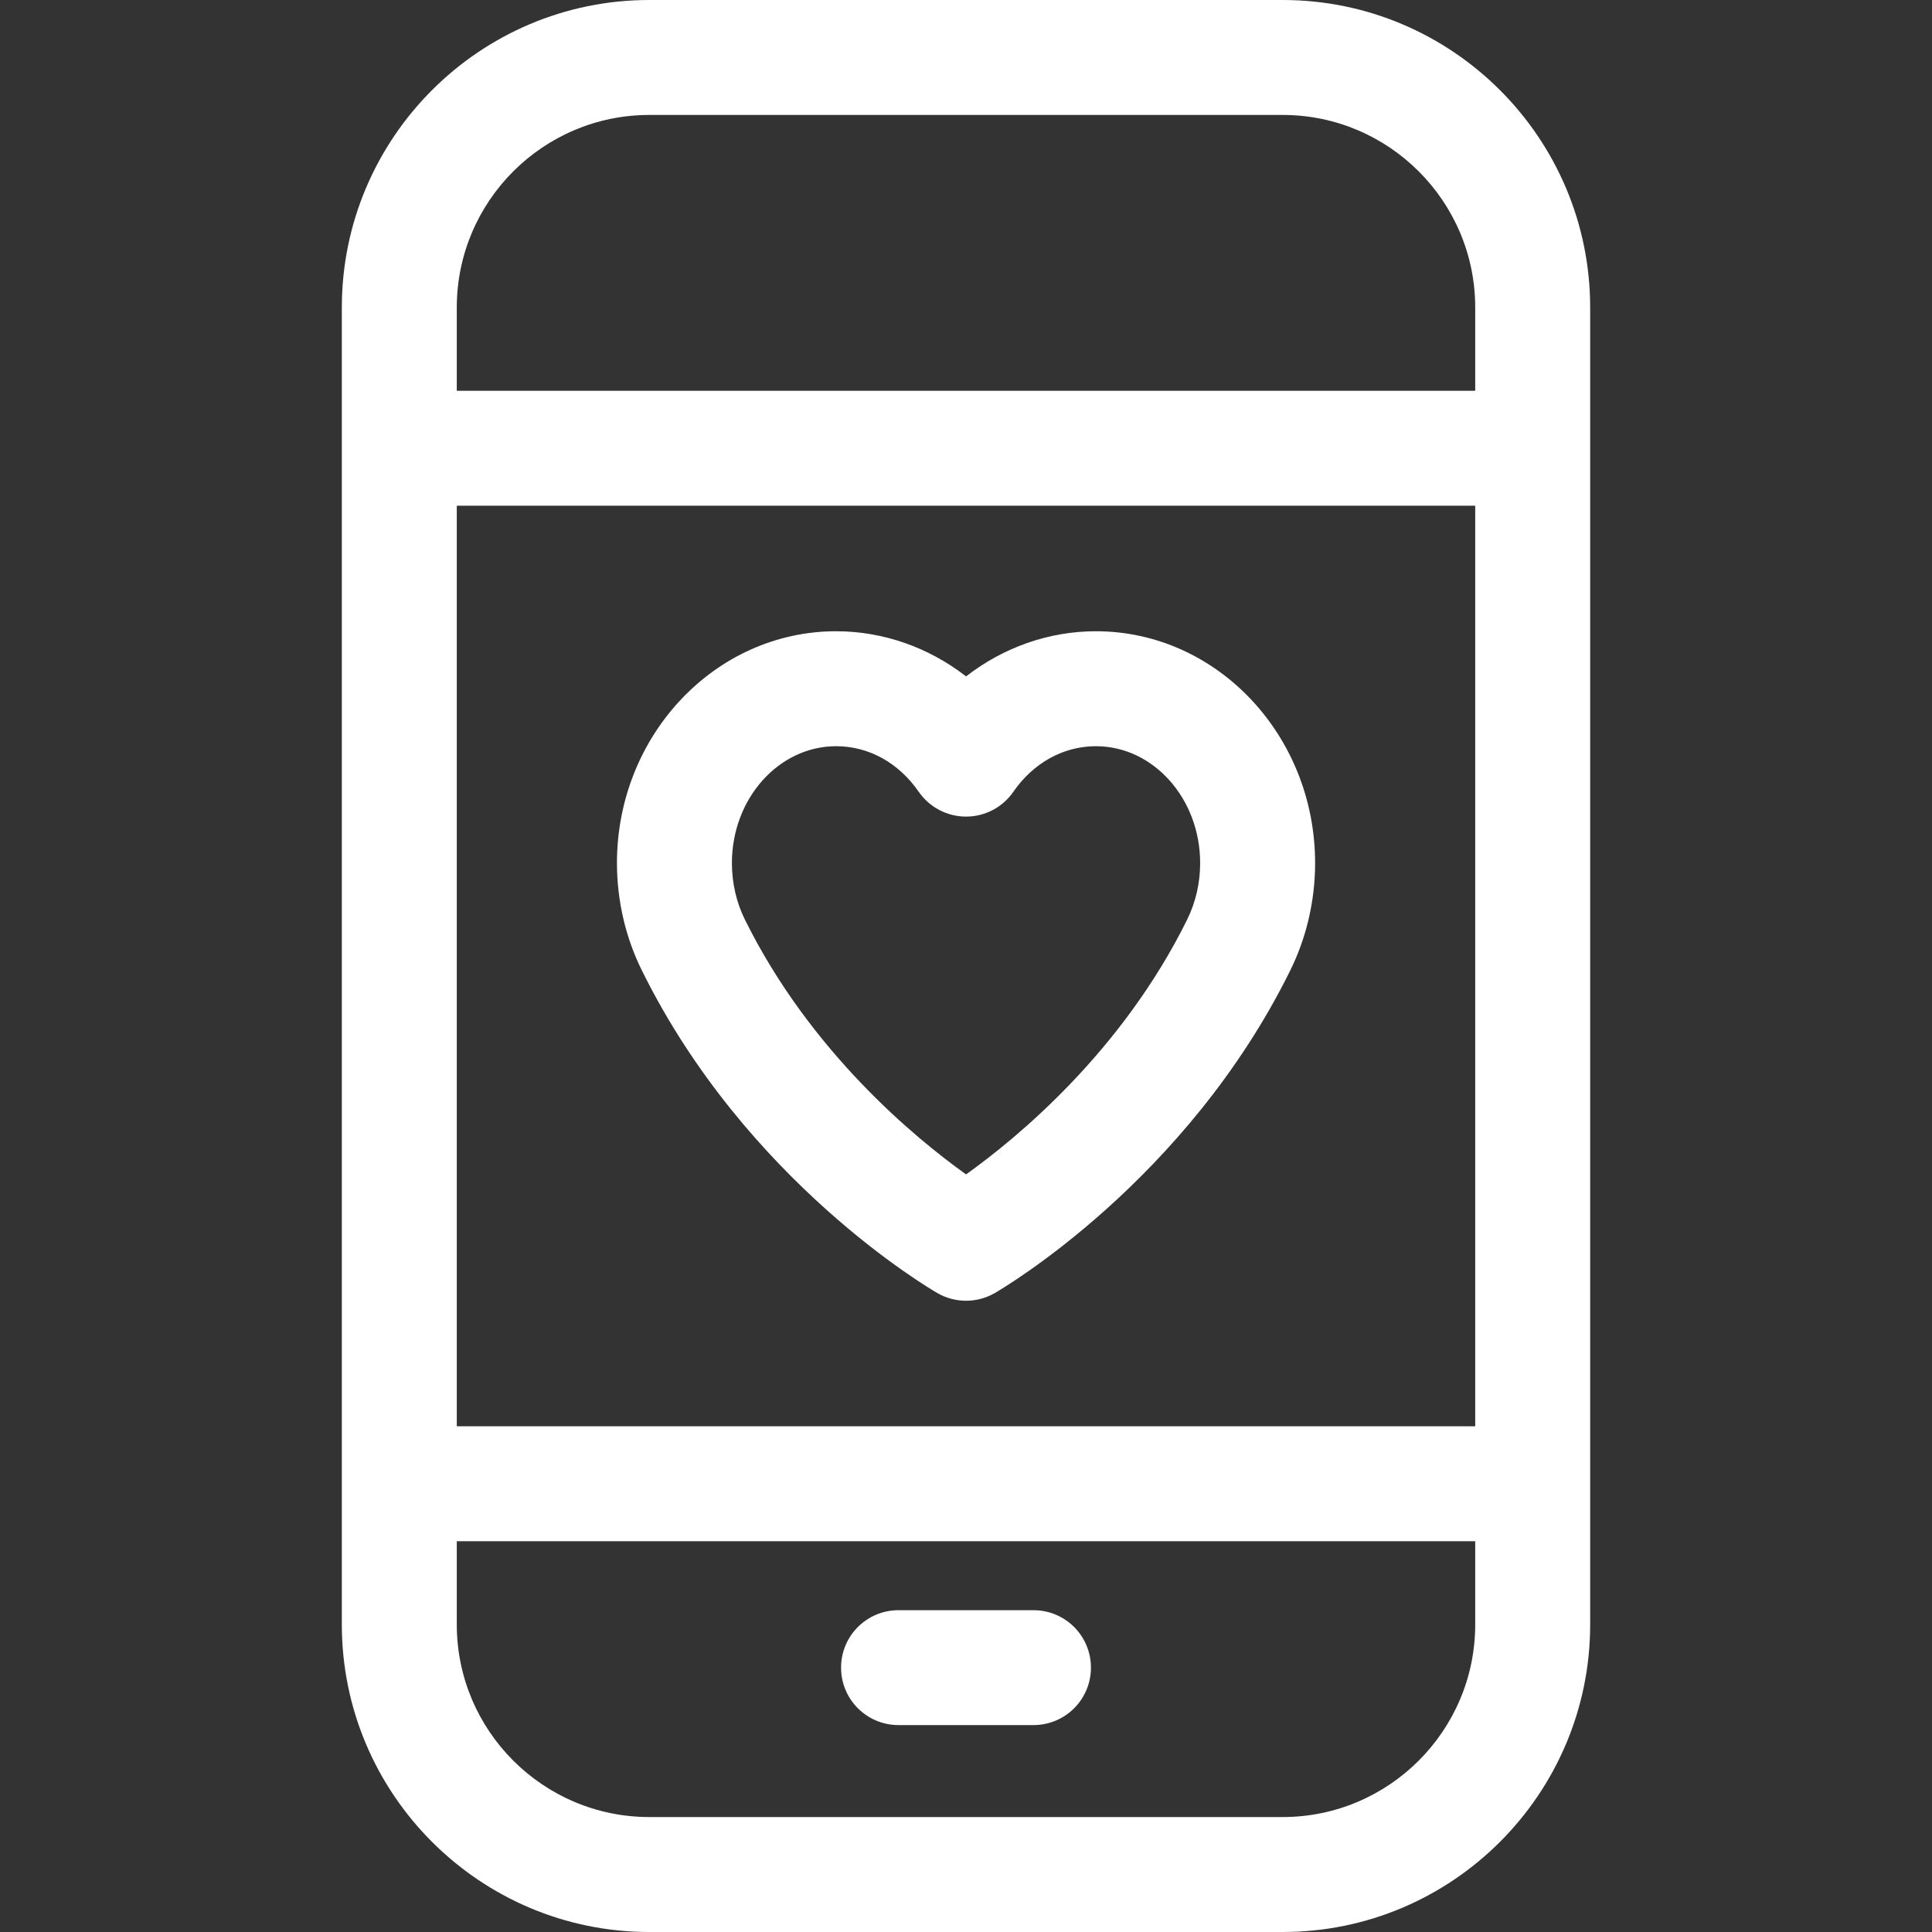 <svg width="30" height="30" viewBox="0 0 30 30" fill="none" xmlns="http://www.w3.org/2000/svg">
<rect x="0" y="0" width="30" height="30" fill="#333333" stroke="none"/>
<path d="M17.017 9.802C16.285 9.802 15.579 10.054 15.001 10.503C14.422 10.054 13.716 9.802 12.984 9.802C11.107 9.802 9.58 11.417 9.58 13.402C9.58 13.985 9.715 14.564 9.97 15.075C11.586 18.343 14.435 20.009 14.556 20.079C14.693 20.158 14.847 20.198 15.001 20.198C15.155 20.198 15.308 20.158 15.446 20.079C15.566 20.009 18.416 18.343 20.031 15.077C20.286 14.564 20.421 13.985 20.421 13.402C20.421 11.417 18.894 9.802 17.017 9.802ZM18.432 14.284C17.416 16.338 15.784 17.677 15.001 18.236C14.218 17.677 12.586 16.338 11.568 14.282C11.435 14.015 11.365 13.71 11.365 13.402C11.365 12.401 12.091 11.587 12.984 11.587C13.489 11.587 13.956 11.845 14.266 12.295C14.433 12.536 14.707 12.68 15.001 12.68C15.294 12.68 15.569 12.536 15.735 12.295C16.046 11.845 16.513 11.587 17.017 11.587C17.91 11.587 18.636 12.401 18.636 13.402C18.636 13.71 18.566 14.015 18.432 14.284Z" fill="white"/>
<path d="M19.918 0H10.082C7.45 0 5.308 2.142 5.308 4.774V6.961V23.039V25.226C5.308 27.858 7.45 30 10.082 30H19.918C22.55 30 24.692 27.858 24.692 25.226V23.039V6.961V4.774C24.692 2.142 22.55 0 19.918 0ZM7.093 4.774C7.093 3.126 8.434 1.785 10.082 1.785H19.918C21.566 1.785 22.907 3.126 22.907 4.774V6.068H7.093V4.774ZM22.907 25.226C22.907 26.874 21.566 28.215 19.918 28.215H10.082C8.434 28.215 7.093 26.874 7.093 25.226V23.932H22.907V25.226ZM22.907 22.147H7.093V7.853H22.907V22.147Z" fill="white"/>
<path d="M16.048 25.003H13.952C13.459 25.003 13.06 25.402 13.06 25.895C13.06 26.388 13.459 26.787 13.952 26.787H16.048C16.541 26.787 16.94 26.388 16.94 25.895C16.94 25.402 16.541 25.003 16.048 25.003Z" fill="white"/>
</svg>
